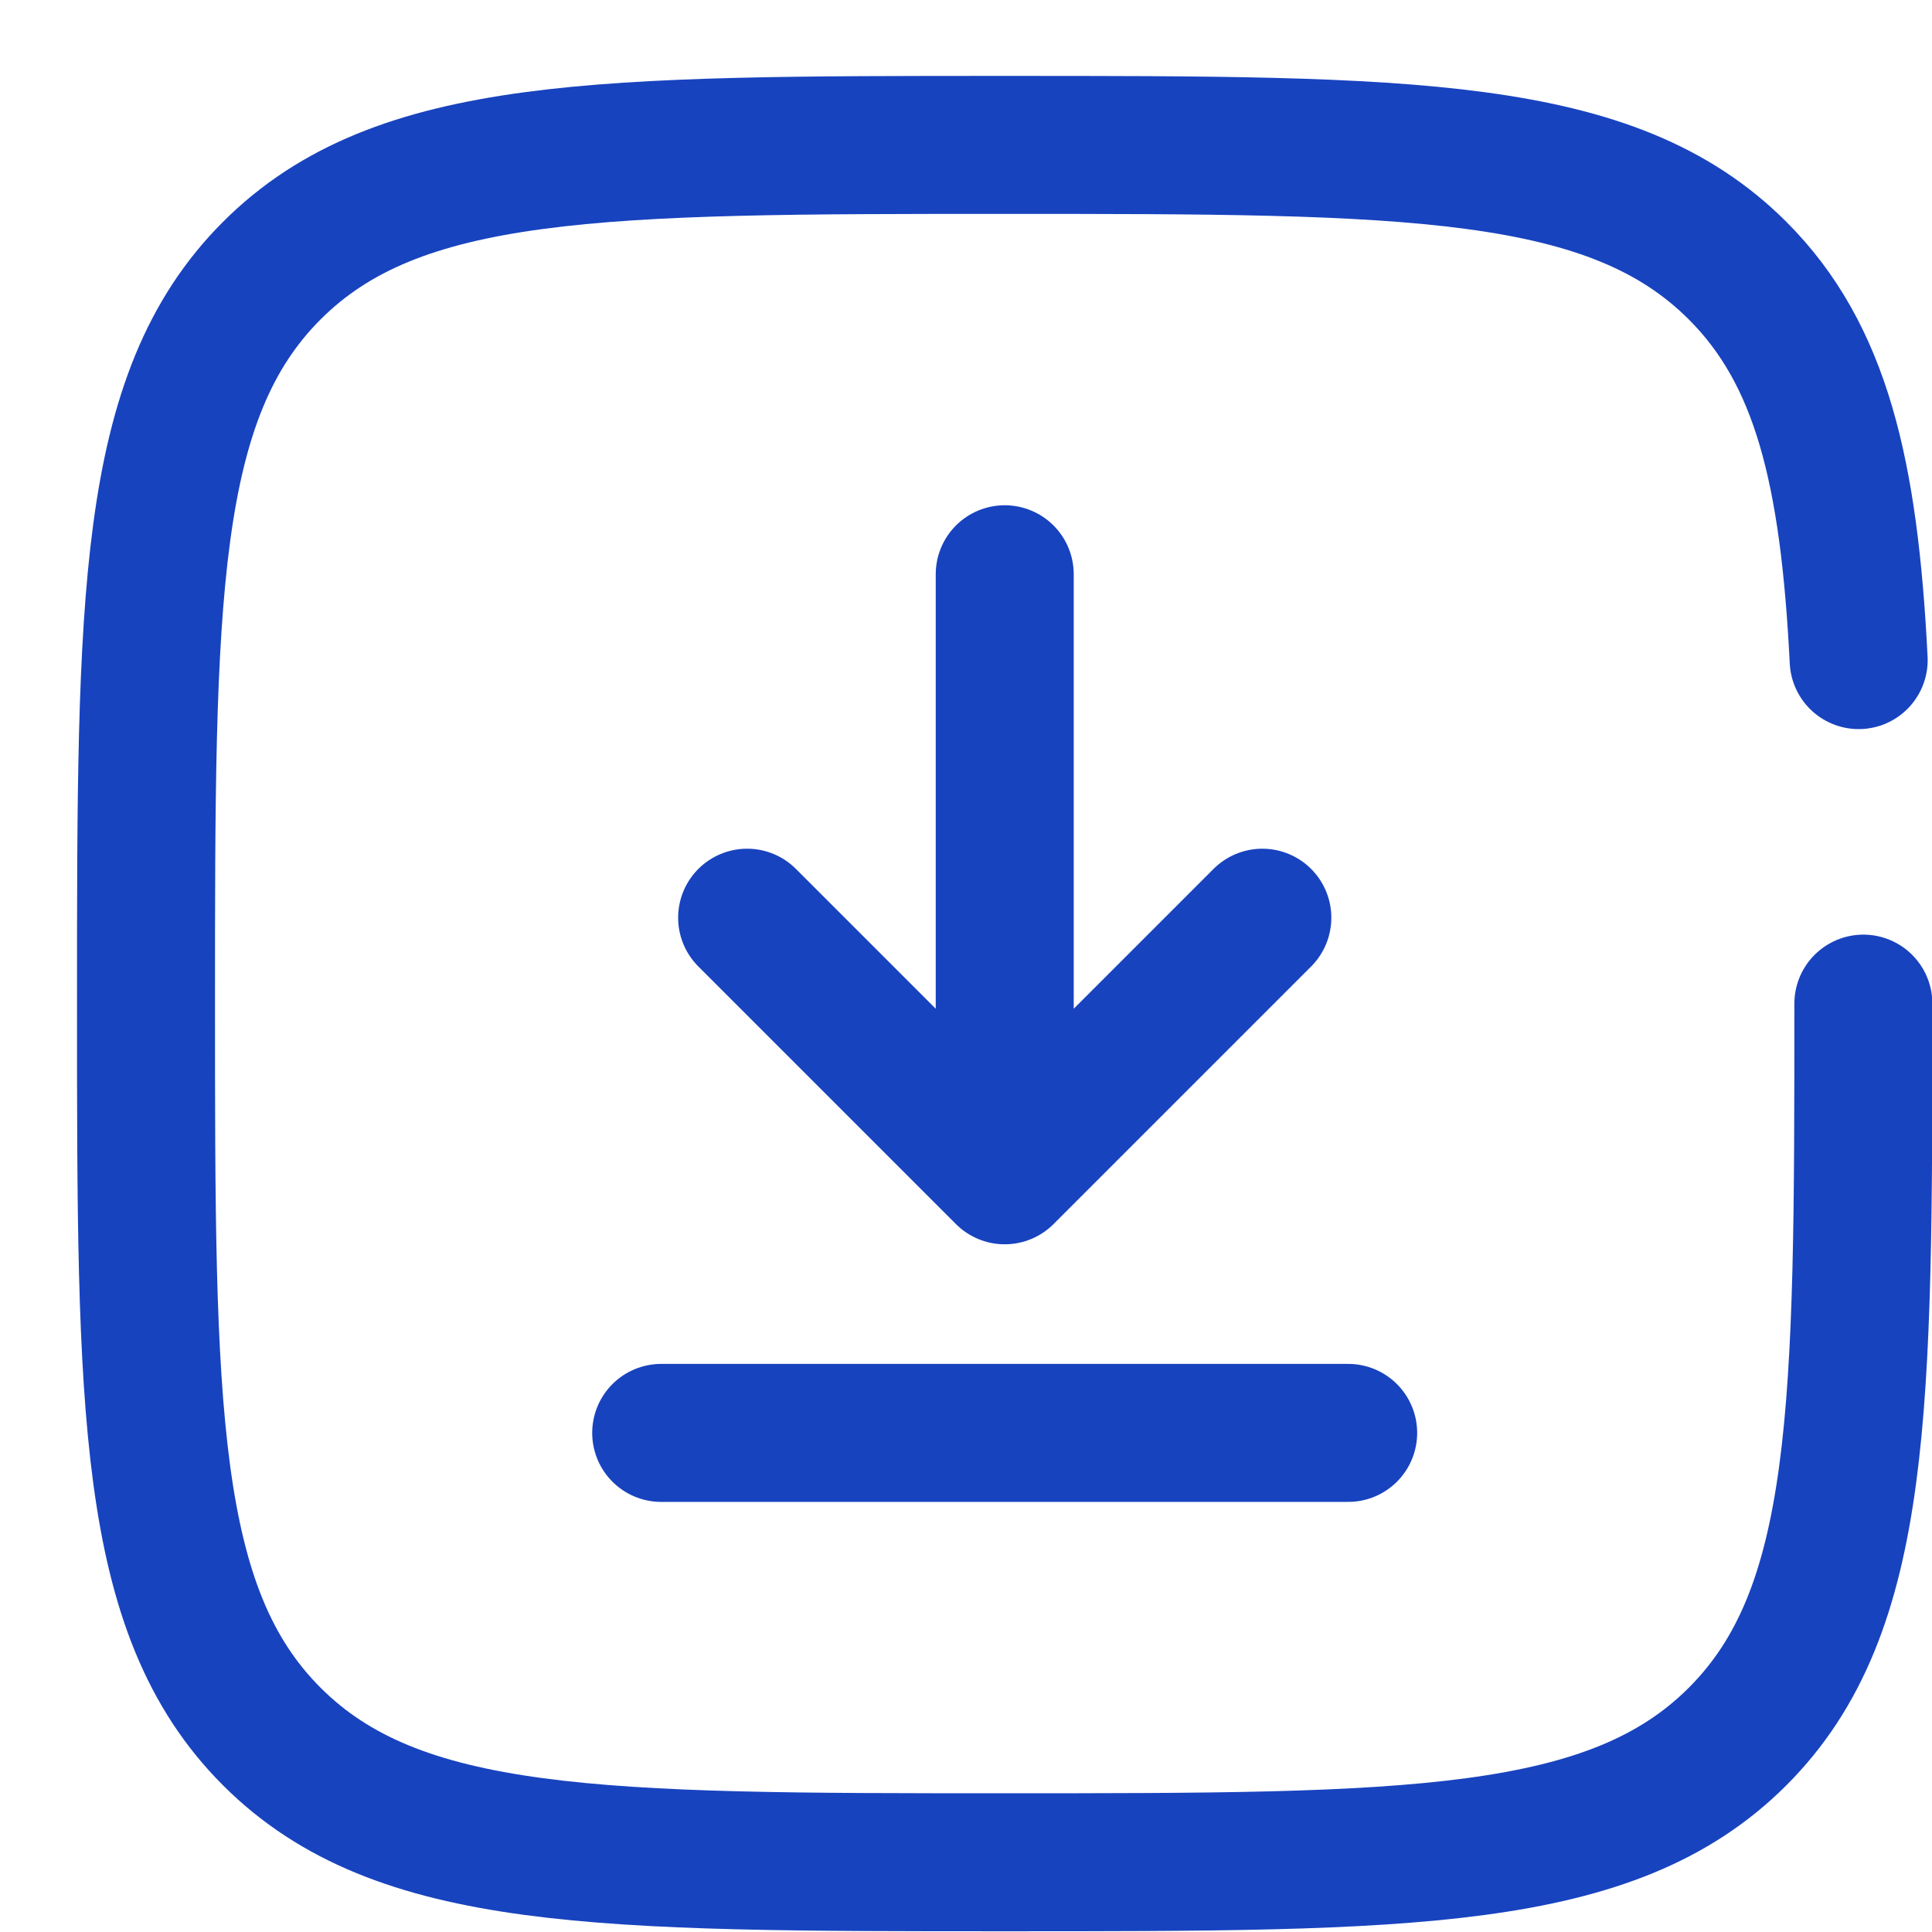 <svg width="21" height="21" viewBox="0 0 21 21" fill="none" xmlns="http://www.w3.org/2000/svg">
<path d="M10.921 6.242V12.775M10.921 12.775L13.721 9.975M10.921 12.775L8.121 9.975" stroke="#1843BF" stroke-width="1.5" stroke-linecap="round" stroke-linejoin="round"/>
<path d="M14.654 15.575H10.921H7.187" stroke="#1843BF" stroke-width="1.5" stroke-linecap="round"/>
<path d="M20.254 10.909C20.254 15.308 20.254 17.508 18.887 18.875C17.52 20.242 15.32 20.242 10.921 20.242C6.521 20.242 4.321 20.242 2.954 18.875C1.587 17.508 1.587 15.308 1.587 10.909C1.587 6.509 1.587 4.309 2.954 2.942C4.321 1.575 6.521 1.575 10.921 1.575C15.32 1.575 17.52 1.575 18.887 2.942C19.796 3.851 20.1 5.128 20.203 7.175" stroke="#1843BF" stroke-width="1.5" stroke-linecap="round"/>
</svg>
